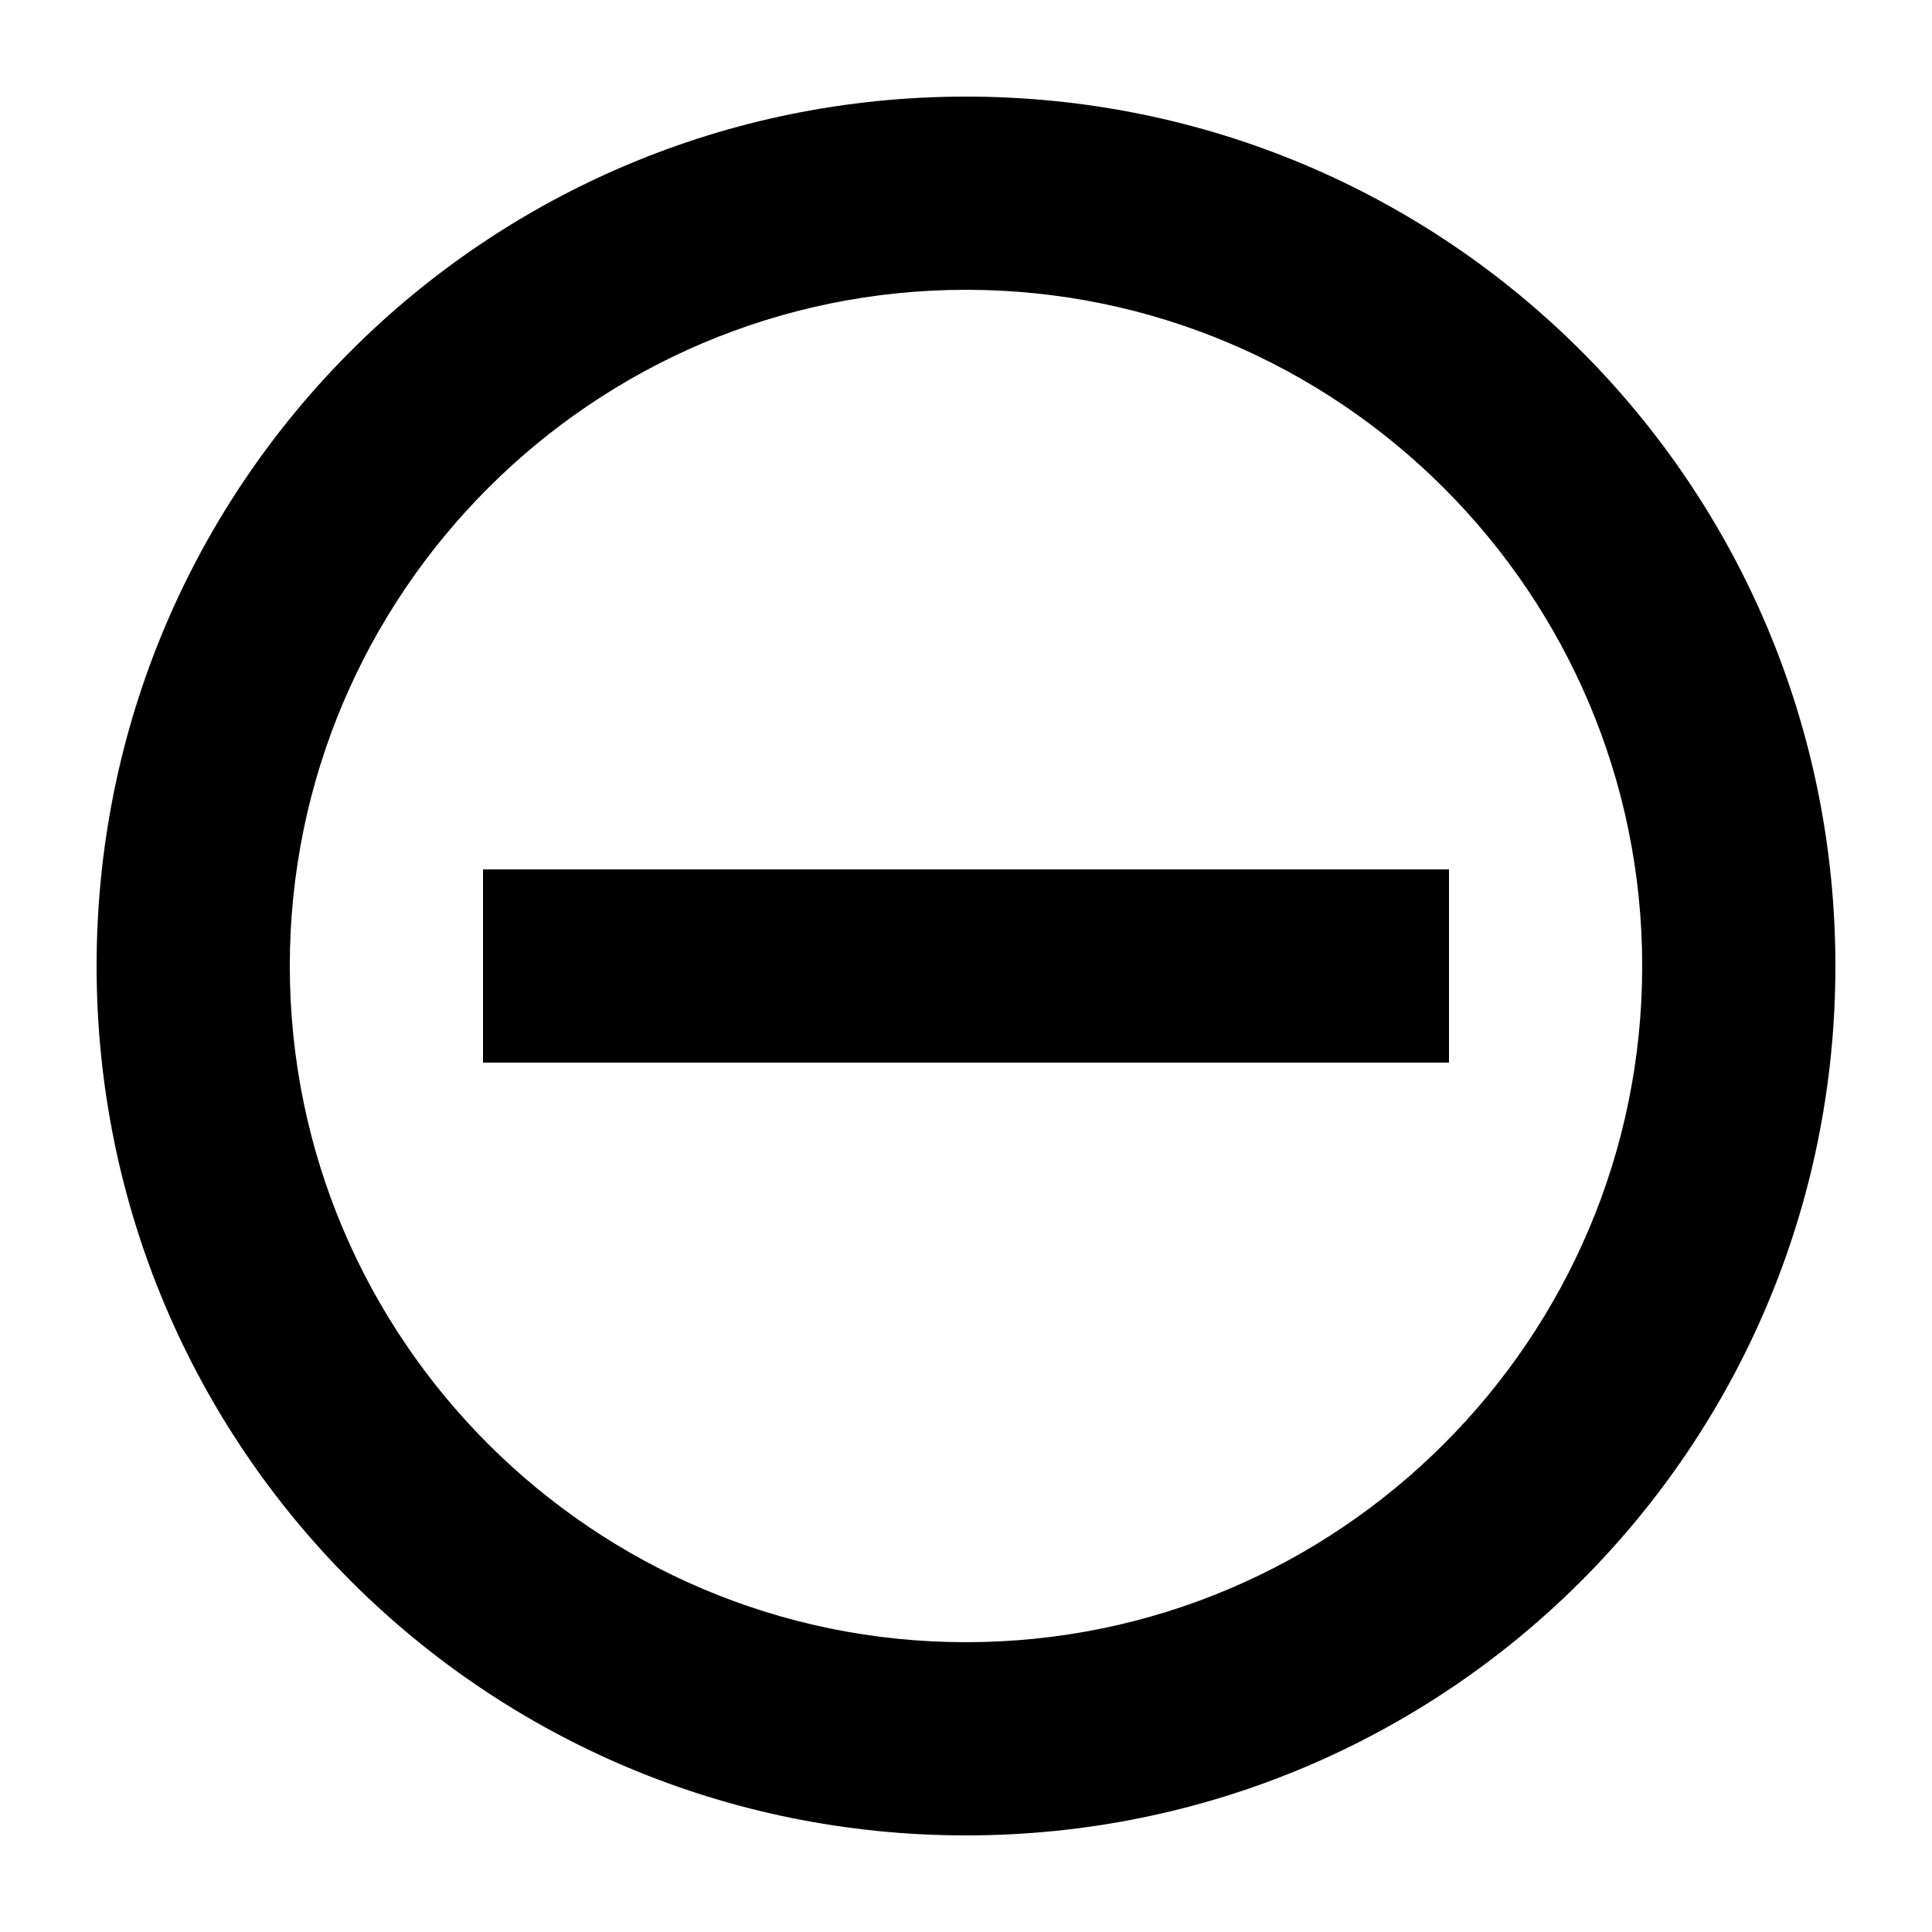 <svg xmlns="http://www.w3.org/2000/svg" xmlns:xlink="http://www.w3.org/1999/xlink" version="1.1" x="0px" y="0px" viewBox="0 0 100 100" enable-background="new 0 0 100 100" xml:space="preserve"><g><path d="M50,5C25.1,5,5,25.1,5,50c0,24.9,20.1,45,45,45s45-20.1,45-45C95,25.1,74.9,5,50,5z M50,85c-19.3,0-35-15.7-35-35   s15.7-35,35-35s35,15.7,35,35S69.3,85,50,85z"></path><rect x="25" y="45" width="50" height="10"></rect></g></svg>